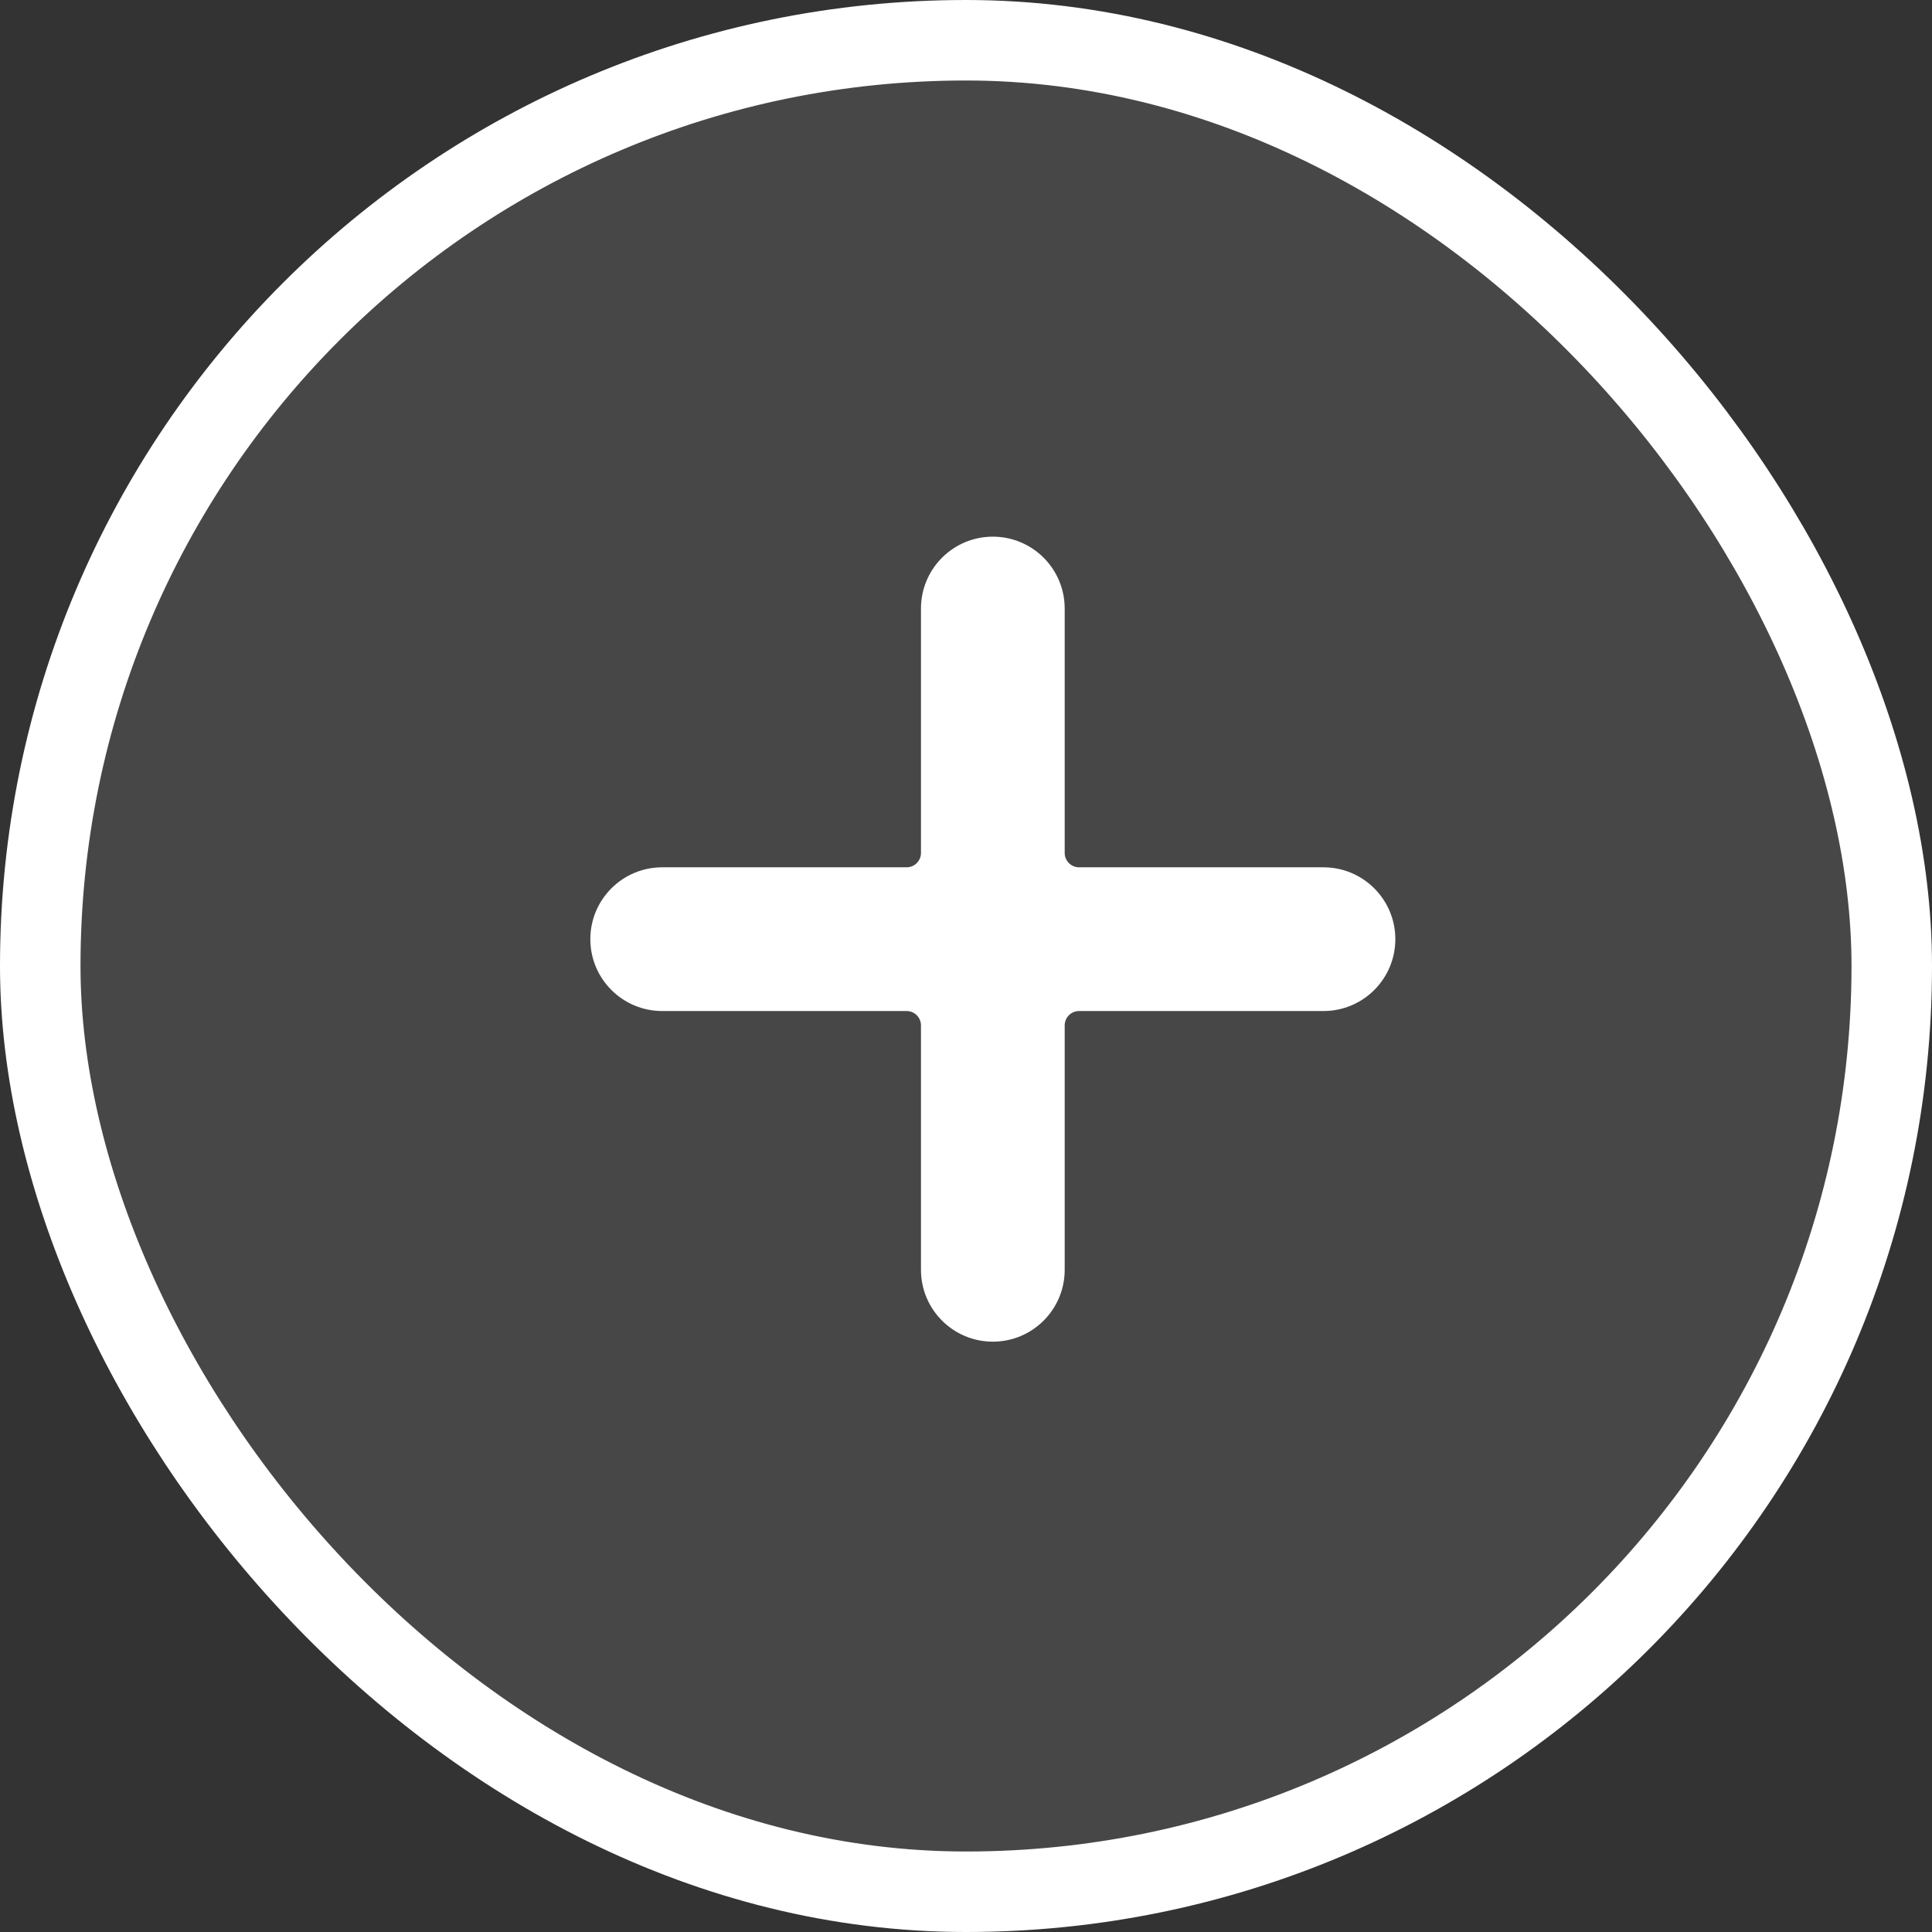 <svg width="36" height="36" viewBox="0 0 36 36" fill="none" xmlns="http://www.w3.org/2000/svg">
<rect x="0" y="0" width="36" height="36" fill="#333333" stroke="none"/>
<rect x="0.75" y="0.75" width="34.5" height="34.5" rx="17.25" fill="white" fill-opacity="0.098" stroke="white" stroke-width="1.5"/>
<path d="M24.661 16.161H20.107C19.959 16.161 19.839 16.041 19.839 15.893V11.339C19.839 10.6 19.24 10 18.5 10C17.76 10 17.161 10.6 17.161 11.339V15.893C17.161 16.041 17.041 16.161 16.893 16.161H12.339C11.6 16.161 11 16.76 11 17.5C11 18.24 11.6 18.839 12.339 18.839H16.893C17.041 18.839 17.161 18.959 17.161 19.107V23.661C17.161 24.4 17.76 25 18.5 25C19.24 25 19.839 24.4 19.839 23.661V19.107C19.839 18.959 19.959 18.839 20.107 18.839H24.661C25.4 18.839 26 18.24 26 17.5C26 16.76 25.4 16.161 24.661 16.161Z" fill="white"/>
</svg>
